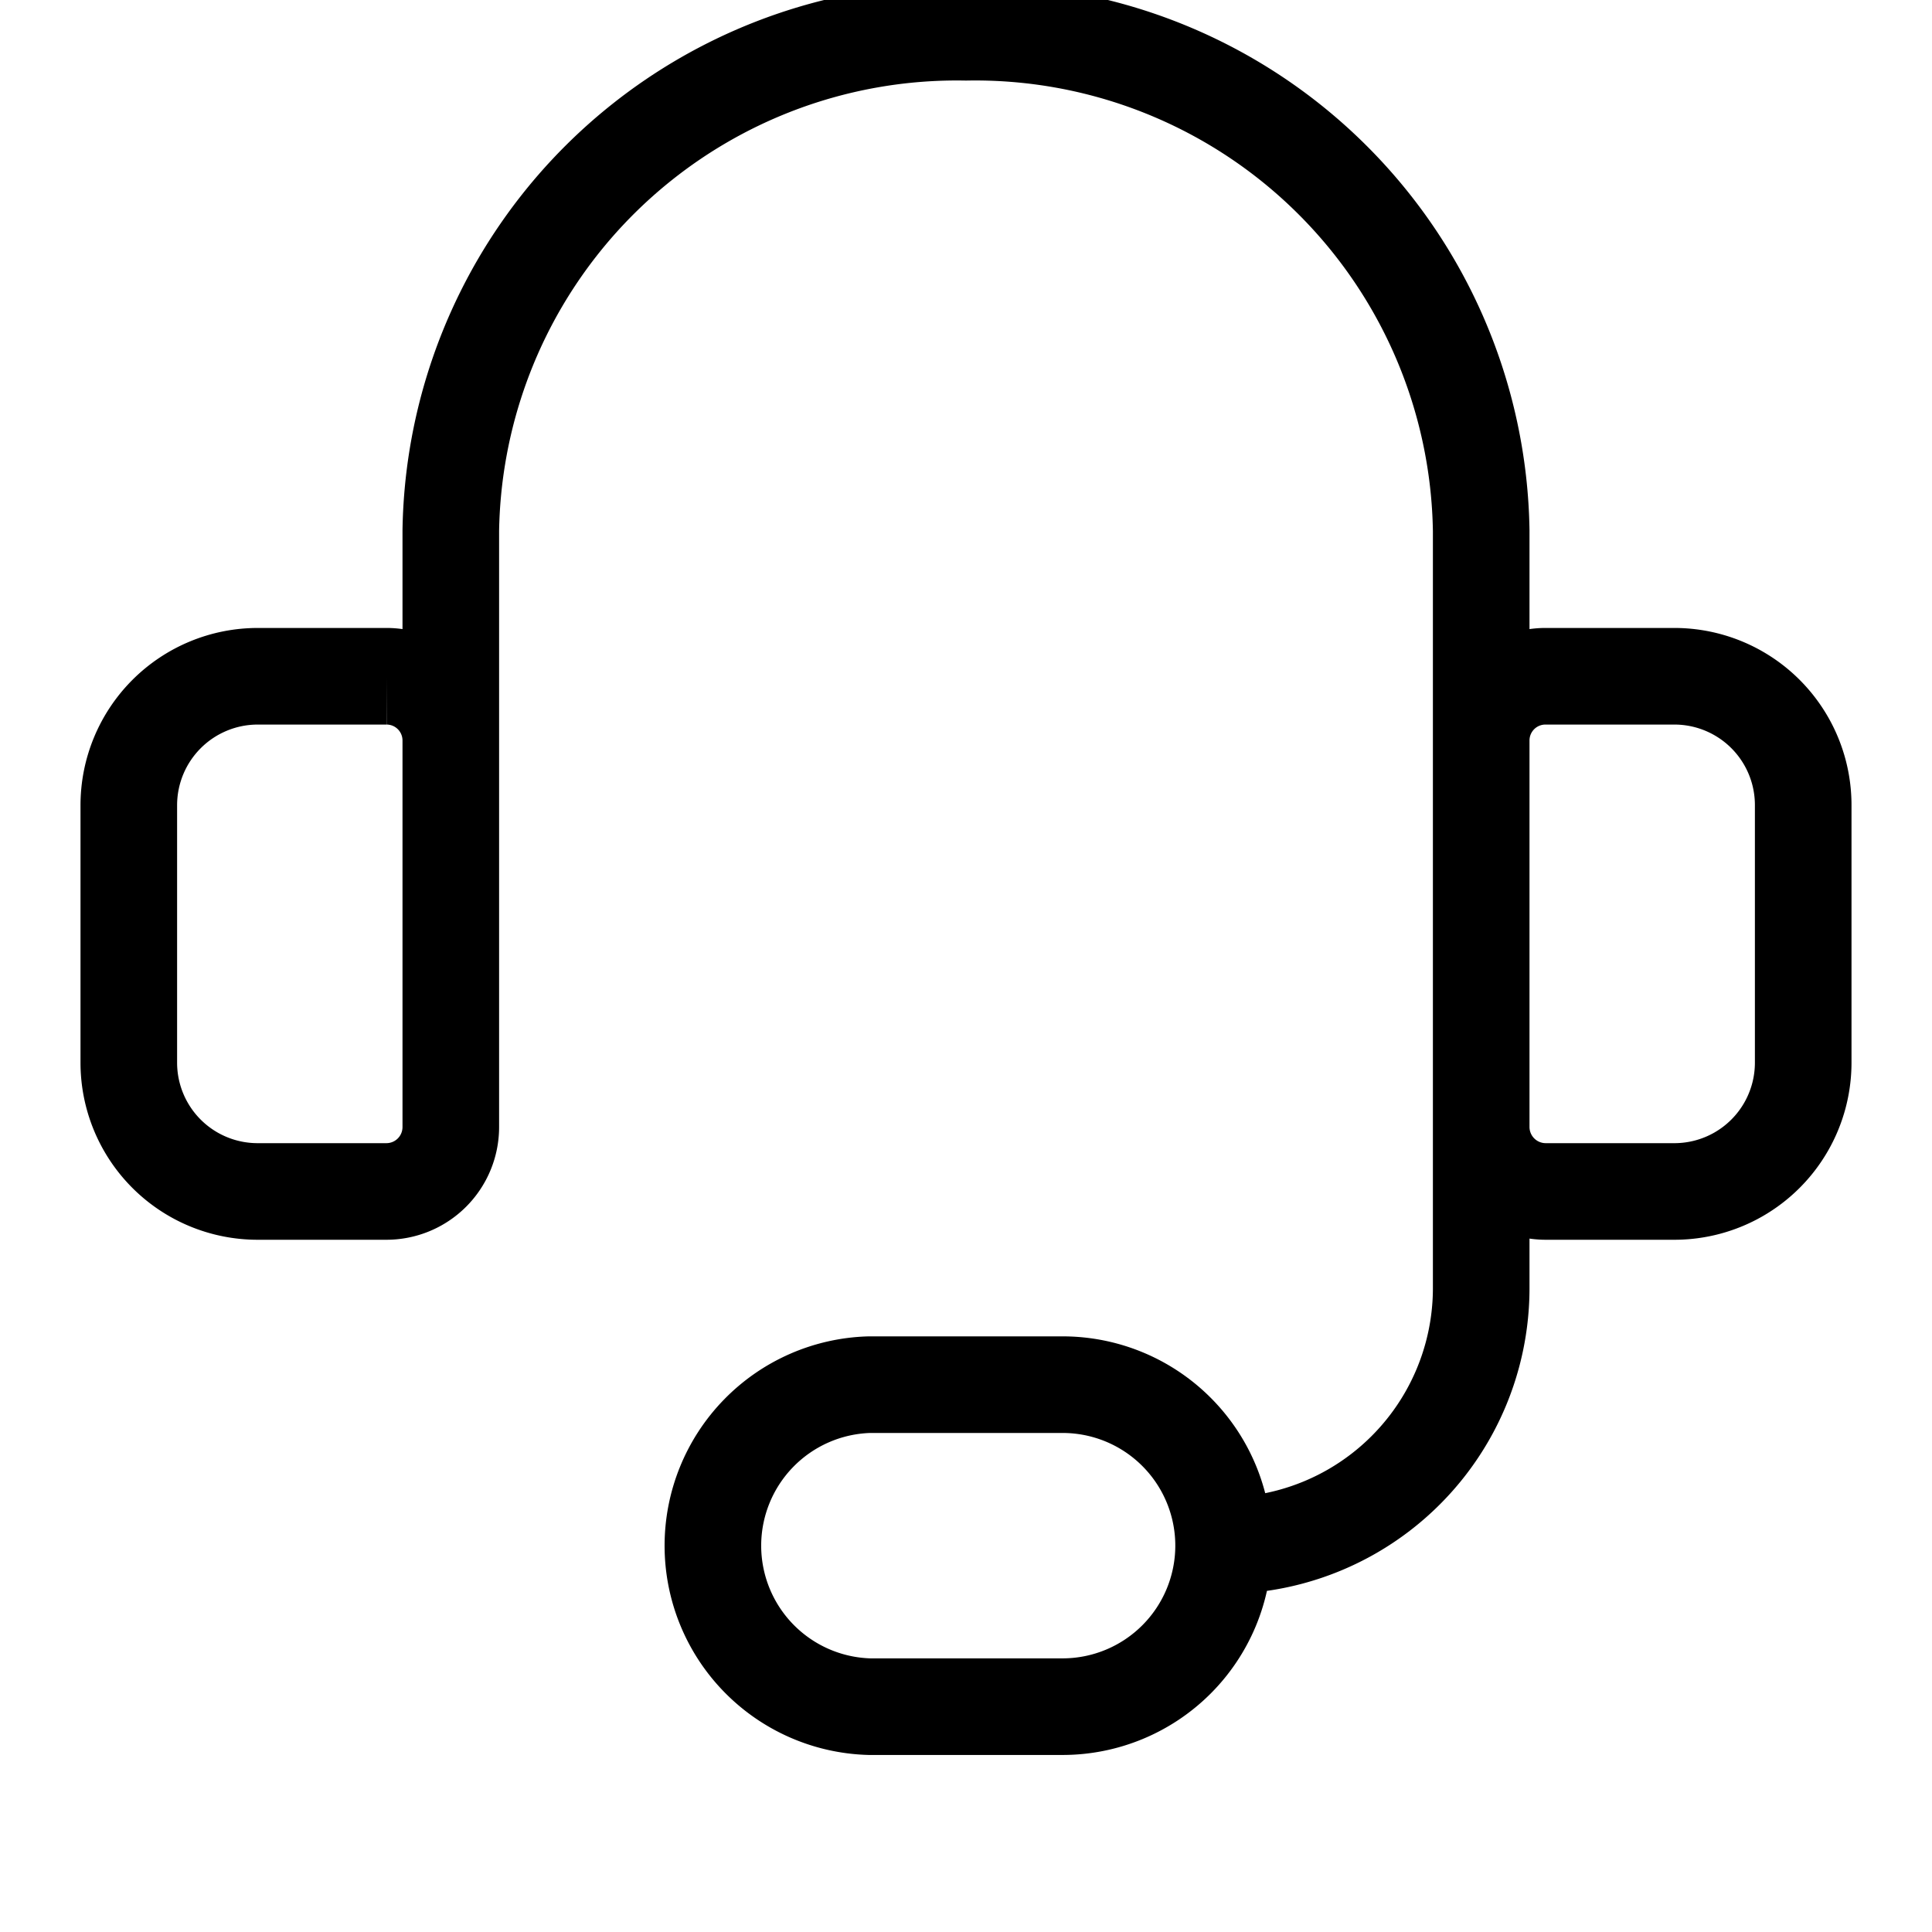 <svg width="30" xmlns="http://www.w3.org/2000/svg" height="30.001" viewBox="155 -9.5 30 30.001" fill="none"><g style="opacity: 1;"><path d="M162 4.001v-5.26a7.865 7.865 0 0 1 4.977-7.194A7.853 7.853 0 0 1 170-8.999a7.853 7.853 0 0 1 5.606 2.21A7.864 7.864 0 0 1 178-1.259v5.26m-19-3h2a.997.997 0 0 1 1 1v6a1 1 0 0 1-1 1h-2a2 2 0 0 1-2-2v-4a2.003 2.003 0 0 1 2-2Zm22 8h-2a1.002 1.002 0 0 1-1-1v-6a.997.997 0 0 1 1-1h2a2 2 0 0 1 2 2v4a2 2 0 0 1-2 2Zm-7 5.5a4 4 0 0 0 4-4v-4.5m-4 8.5a2.501 2.501 0 0 1-2.5 2.5h-3a2.501 2.501 0 0 1 0-5h3a2.5 2.5 0 0 1 2.5 2.5Z" class="fills"/><g class="strokes"><path d="M162 4.001v-5.26a7.865 7.865 0 0 1 4.977-7.194A7.853 7.853 0 0 1 170-8.999a7.853 7.853 0 0 1 5.606 2.21A7.864 7.864 0 0 1 178-1.259v5.26m-19-3h2a.997.997 0 0 1 1 1v6a1 1 0 0 1-1 1h-2a2 2 0 0 1-2-2v-4a2.003 2.003 0 0 1 2-2Zm22 8h-2a1.002 1.002 0 0 1-1-1v-6a.997.997 0 0 1 1-1h2a2 2 0 0 1 2 2v4a2 2 0 0 1-2 2Zm-7 5.5a4 4 0 0 0 4-4v-4.5m-4 8.5a2.501 2.501 0 0 1-2.5 2.5h-3a2.501 2.501 0 0 1 0-5h3a2.5 2.5 0 0 1 2.5 2.5Z" style="fill: none; stroke-width: 1.5; stroke: rgb(0, 0, 0); stroke-opacity: 1;" class="stroke-shape"/></g></g></svg>